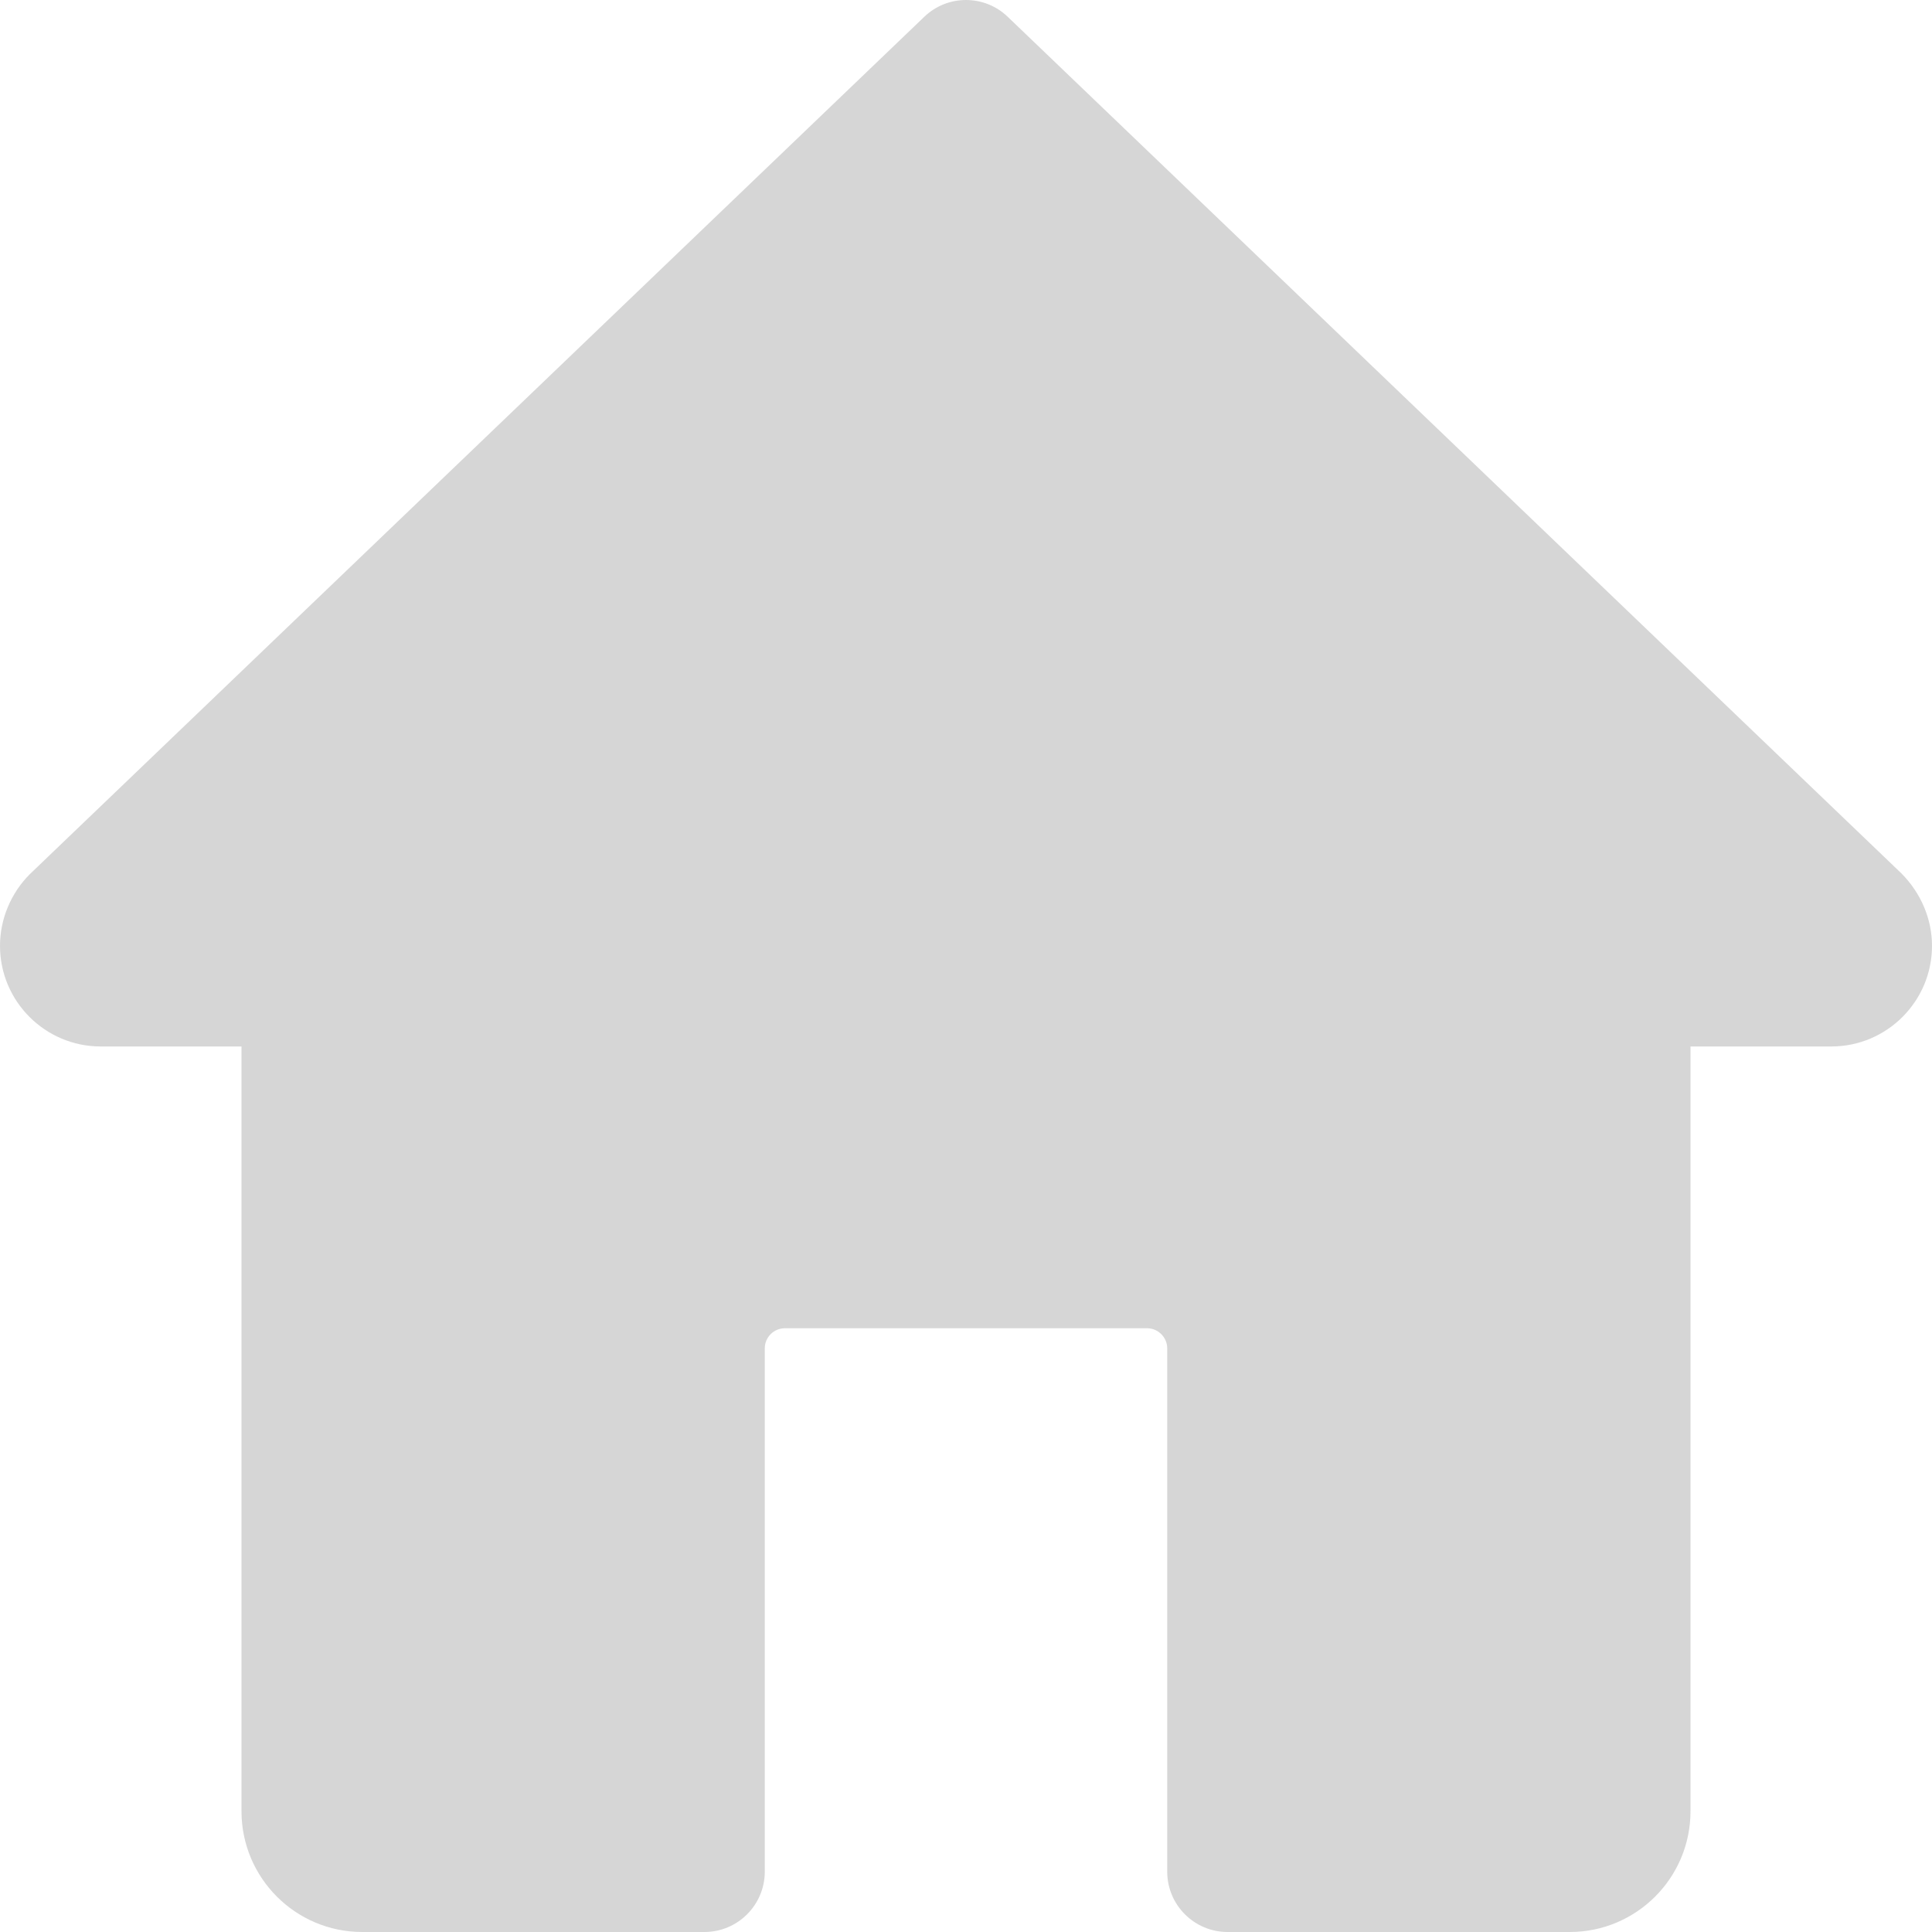 <svg width="20" height="20" viewBox="0 0 20 20" fill="none" xmlns="http://www.w3.org/2000/svg">
<path d="M19.683 9.041L10.432 0.174C10.191 -0.058 9.809 -0.058 9.568 0.174L0.308 9.05C0.112 9.246 0 9.516 0 9.791C0 10.366 0.468 10.833 1.042 10.833H2.5V18.75C2.5 19.44 3.06 20 3.75 20H7.292C7.637 20 7.917 19.72 7.917 19.375V13.958C7.917 13.844 8.01 13.75 8.125 13.75H11.875C11.989 13.75 12.083 13.844 12.083 13.958V19.375C12.083 19.72 12.363 20 12.708 20H16.25C16.94 20 17.5 19.44 17.5 18.75V10.833H18.958C19.532 10.833 20 10.366 20 9.791C20 9.516 19.887 9.246 19.683 9.041Z" fill="#333333" fill-opacity="0.2"/>
</svg>
